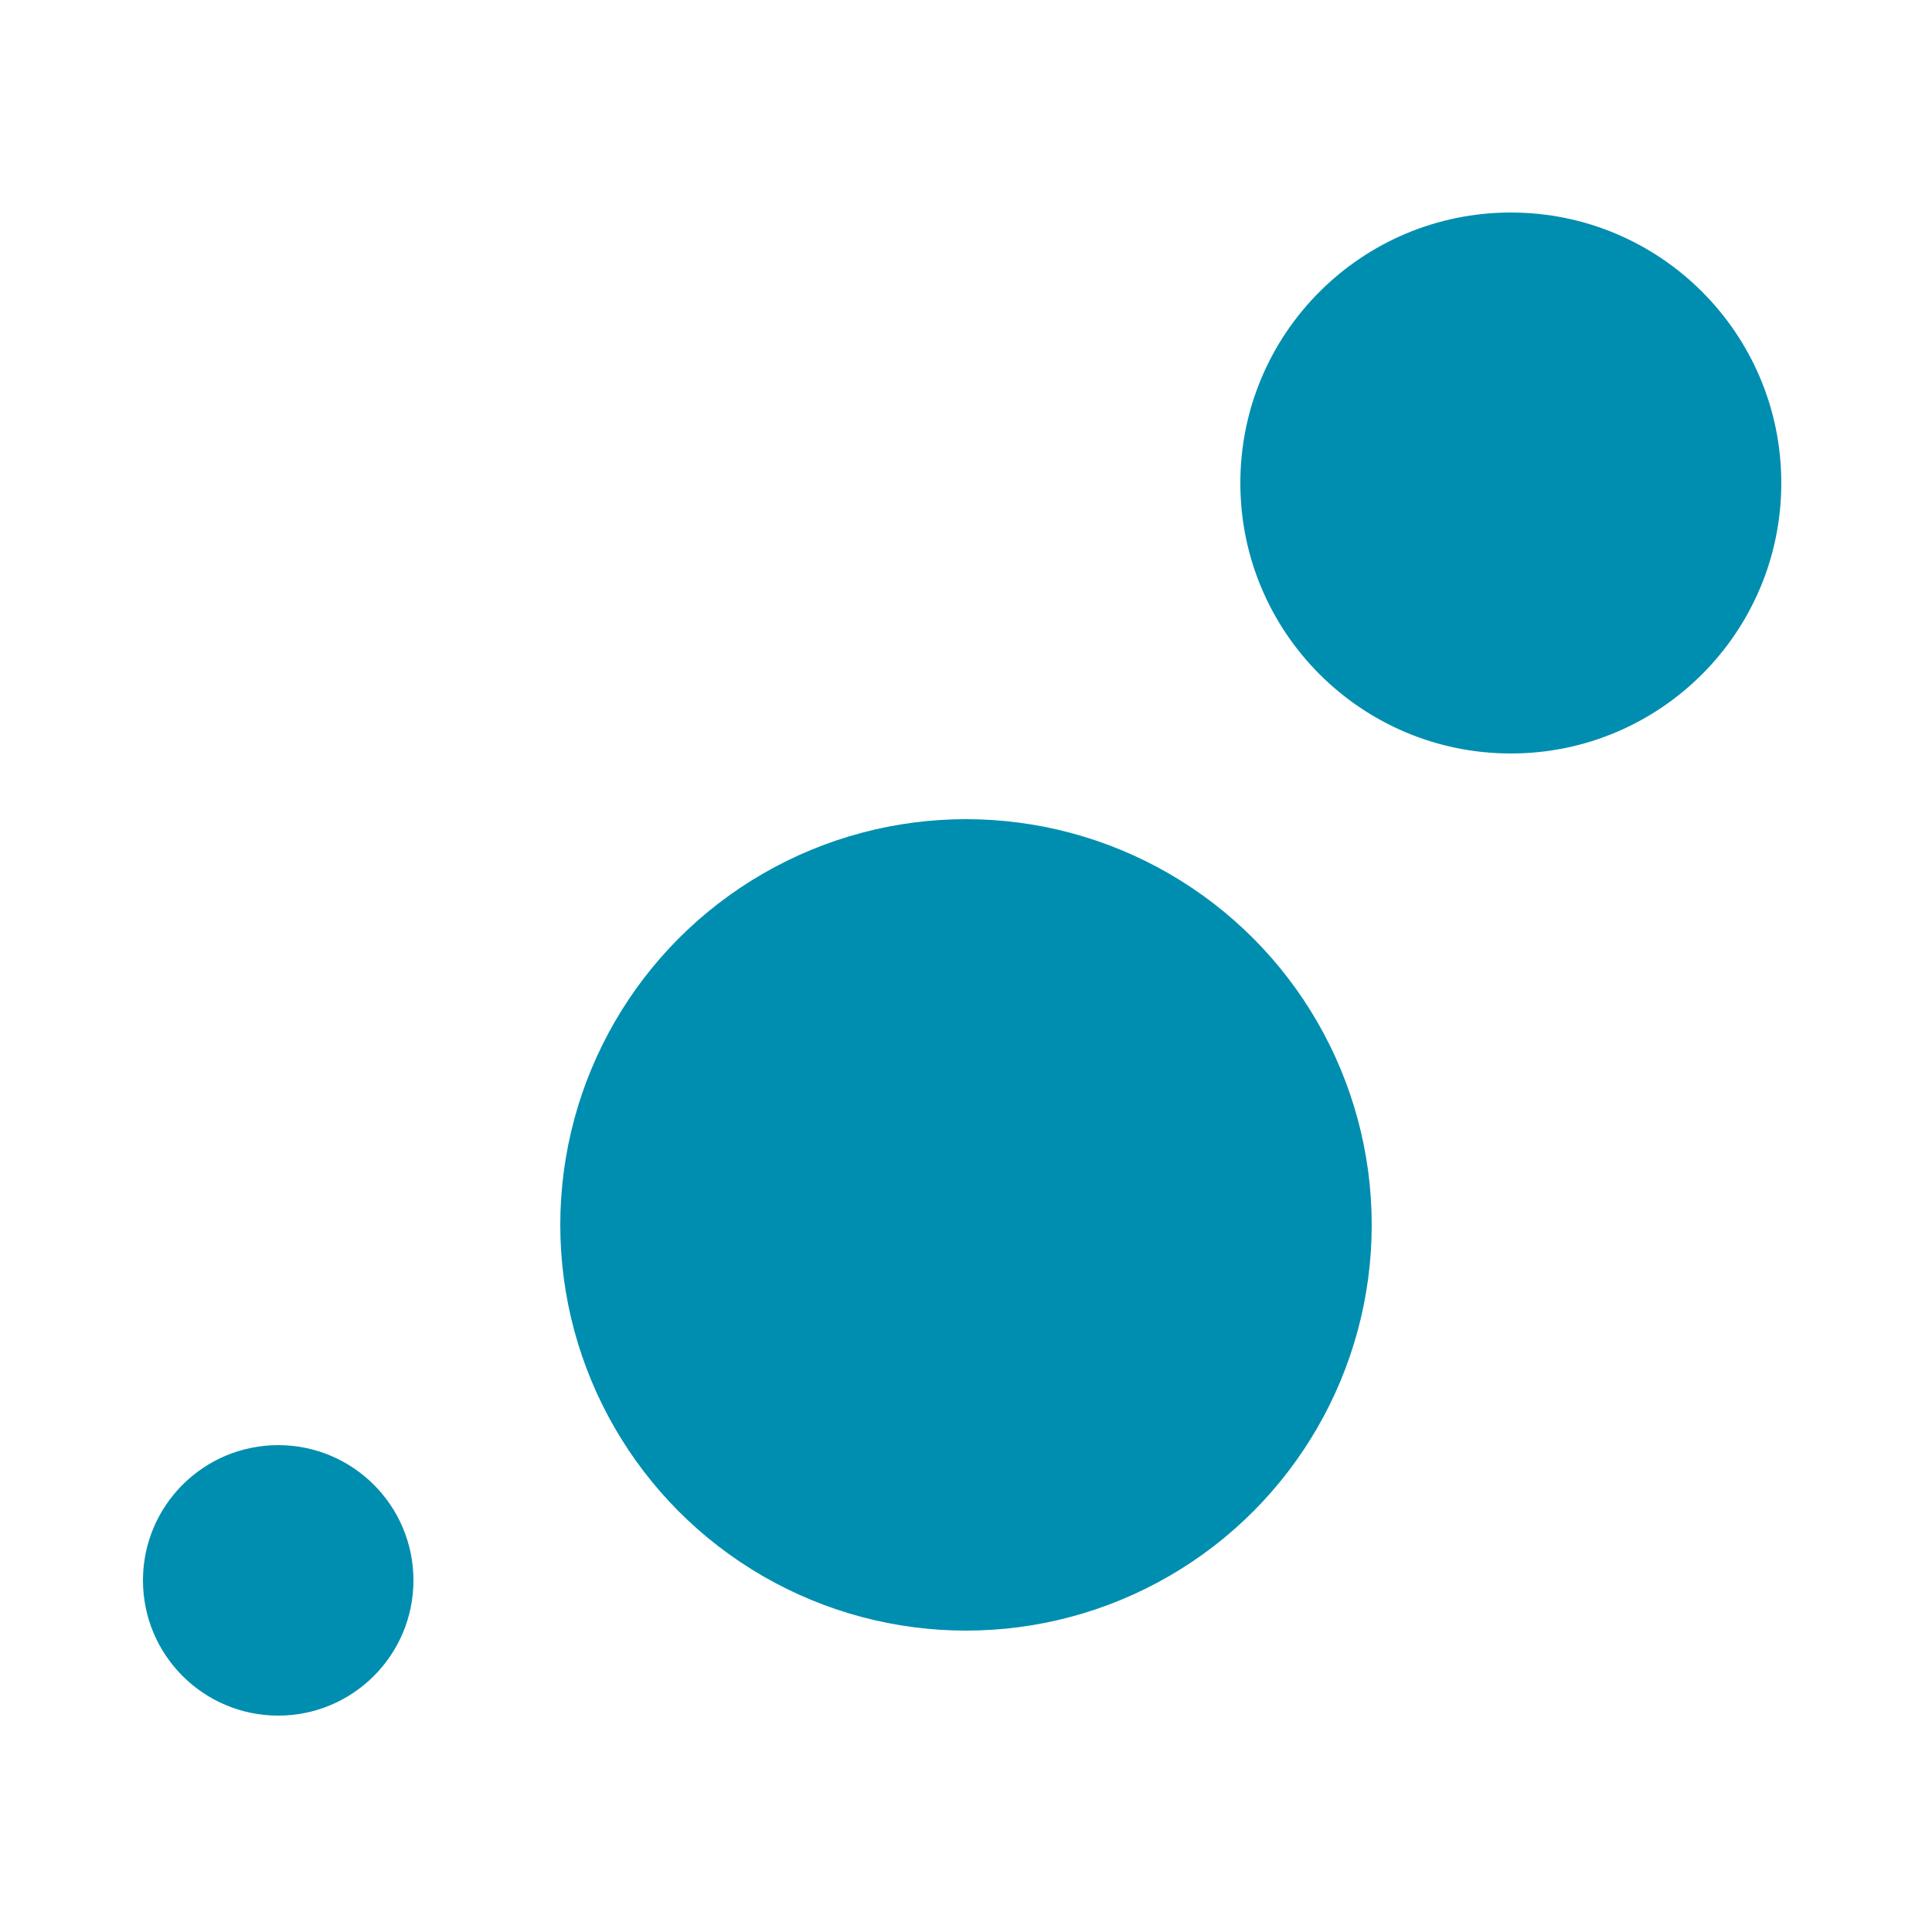<?xml version="1.0" encoding="utf-8"?>
<!-- Generator: Adobe Illustrator 24.1.2, SVG Export Plug-In . SVG Version: 6.00 Build 0)  -->
<svg version="1.1" id="Layer_1" xmlns="http://www.w3.org/2000/svg" xmlns:xlink="http://www.w3.org/1999/xlink" x="0px" y="0px"
	 viewBox="0 0 50 50" style="enable-background:new 0 0 50 50;" xml:space="preserve">
<style type="text/css">
	.st0{fill:#FFFFFF;fill-opacity:0;}
	.st1{fill:#008EB0;}
</style>
<rect class="st0" width="50" height="50"/>
<circle class="st1" cx="7.2" cy="40.9" r="3.5"/>
<circle class="st1" cx="25" cy="31.7" r="10.5"/>
<circle class="st1" cx="39.1" cy="12.5" r="7"/>
</svg>
